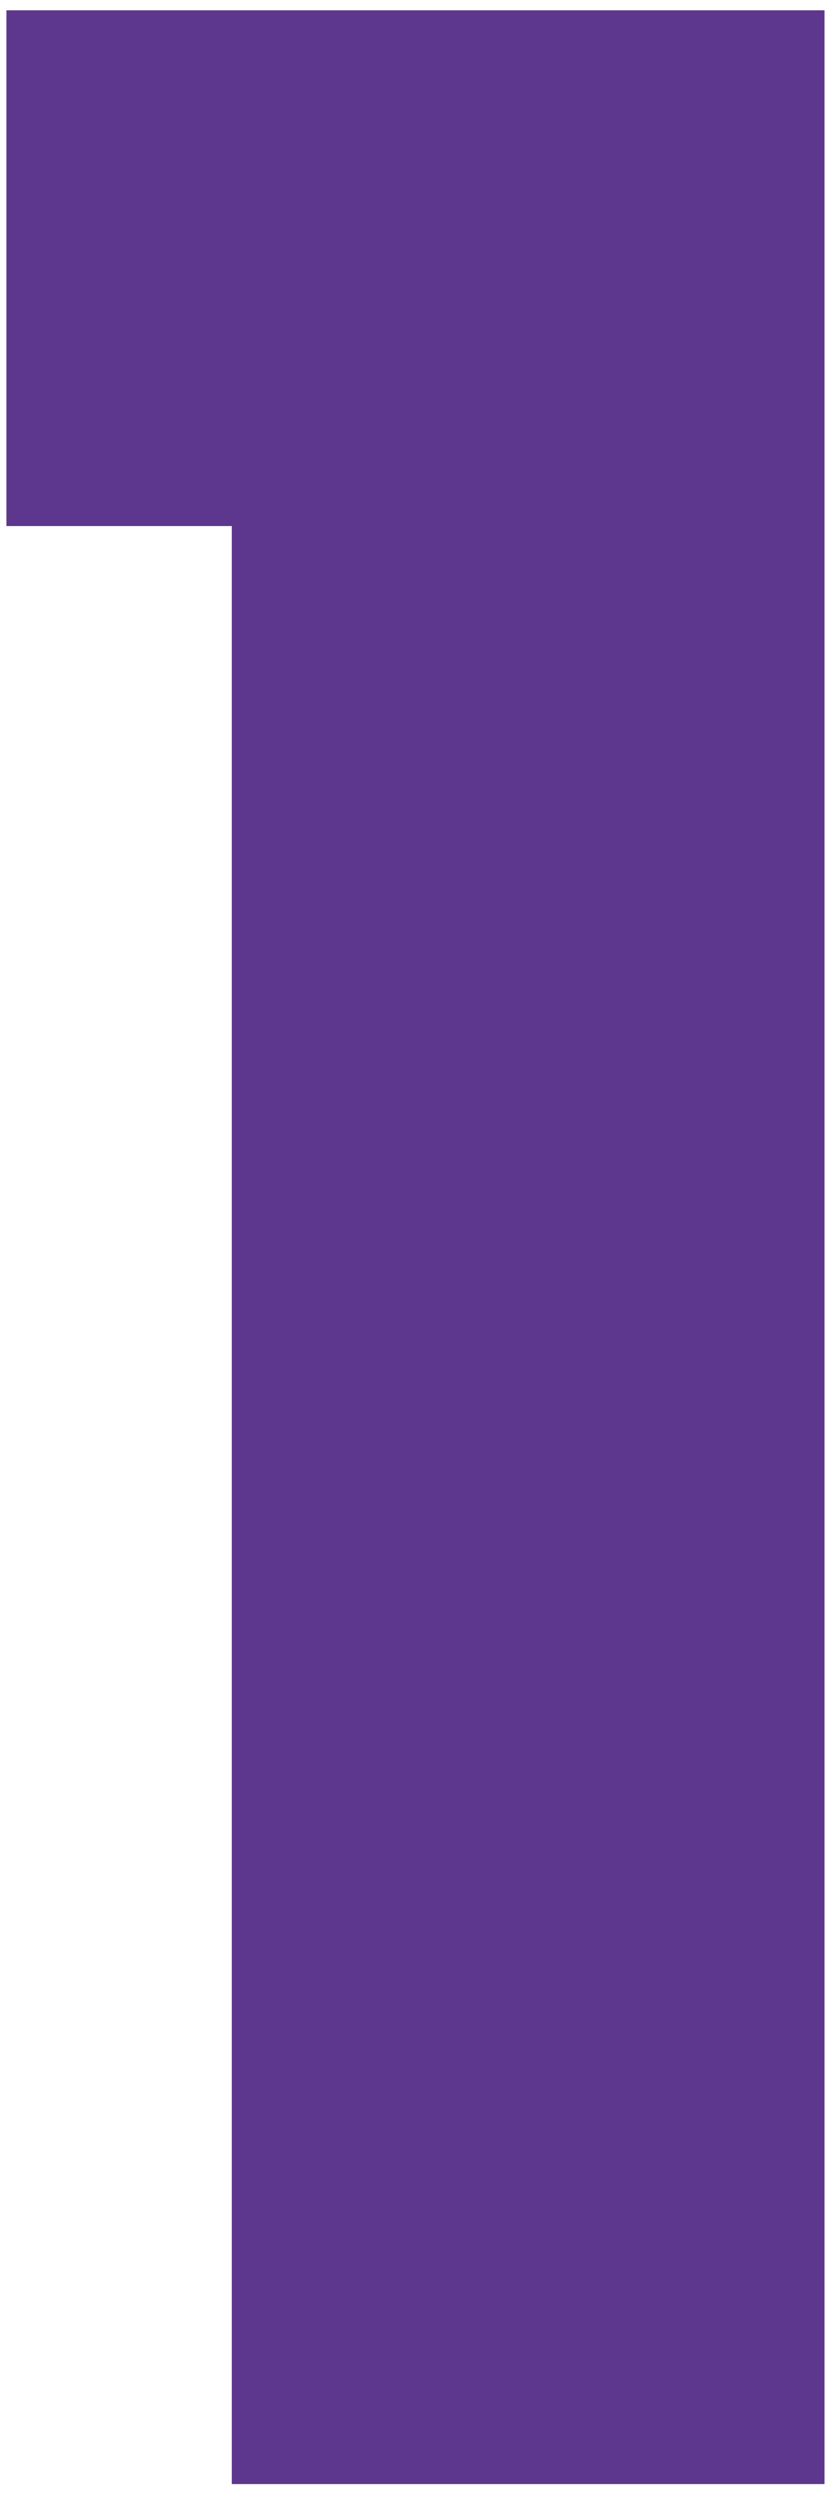 <?xml version="1.0" encoding="UTF-8" standalone="no"?>
<!DOCTYPE svg PUBLIC "-//W3C//DTD SVG 1.1//EN" "http://www.w3.org/Graphics/SVG/1.1/DTD/svg11.dtd">
<svg width="100%" height="100%" viewBox="0 0 19 57" version="1.1" xmlns="http://www.w3.org/2000/svg" xmlns:xlink="http://www.w3.org/1999/xlink" xml:space="preserve" xmlns:serif="http://www.serif.com/" style="fill-rule:evenodd;clip-rule:evenodd;stroke-linejoin:round;stroke-miterlimit:2;">
    <g transform="matrix(1,0,0,1,-4554.68,-456.252)">
        <g transform="matrix(1,0,0,1,0,208.333)">
            <g transform="matrix(0.069,0,0,0.069,4532.34,210.094)">
                <path d="M400.388,722.017L325.891,722.017L325.891,551.592L596.326,551.592L596.326,1369.02L400.388,1369.02L400.388,722.017Z" style="fill:rgb(93,55,141);fill-rule:nonzero;"/>
            </g>
        </g>
    </g>
</svg>
